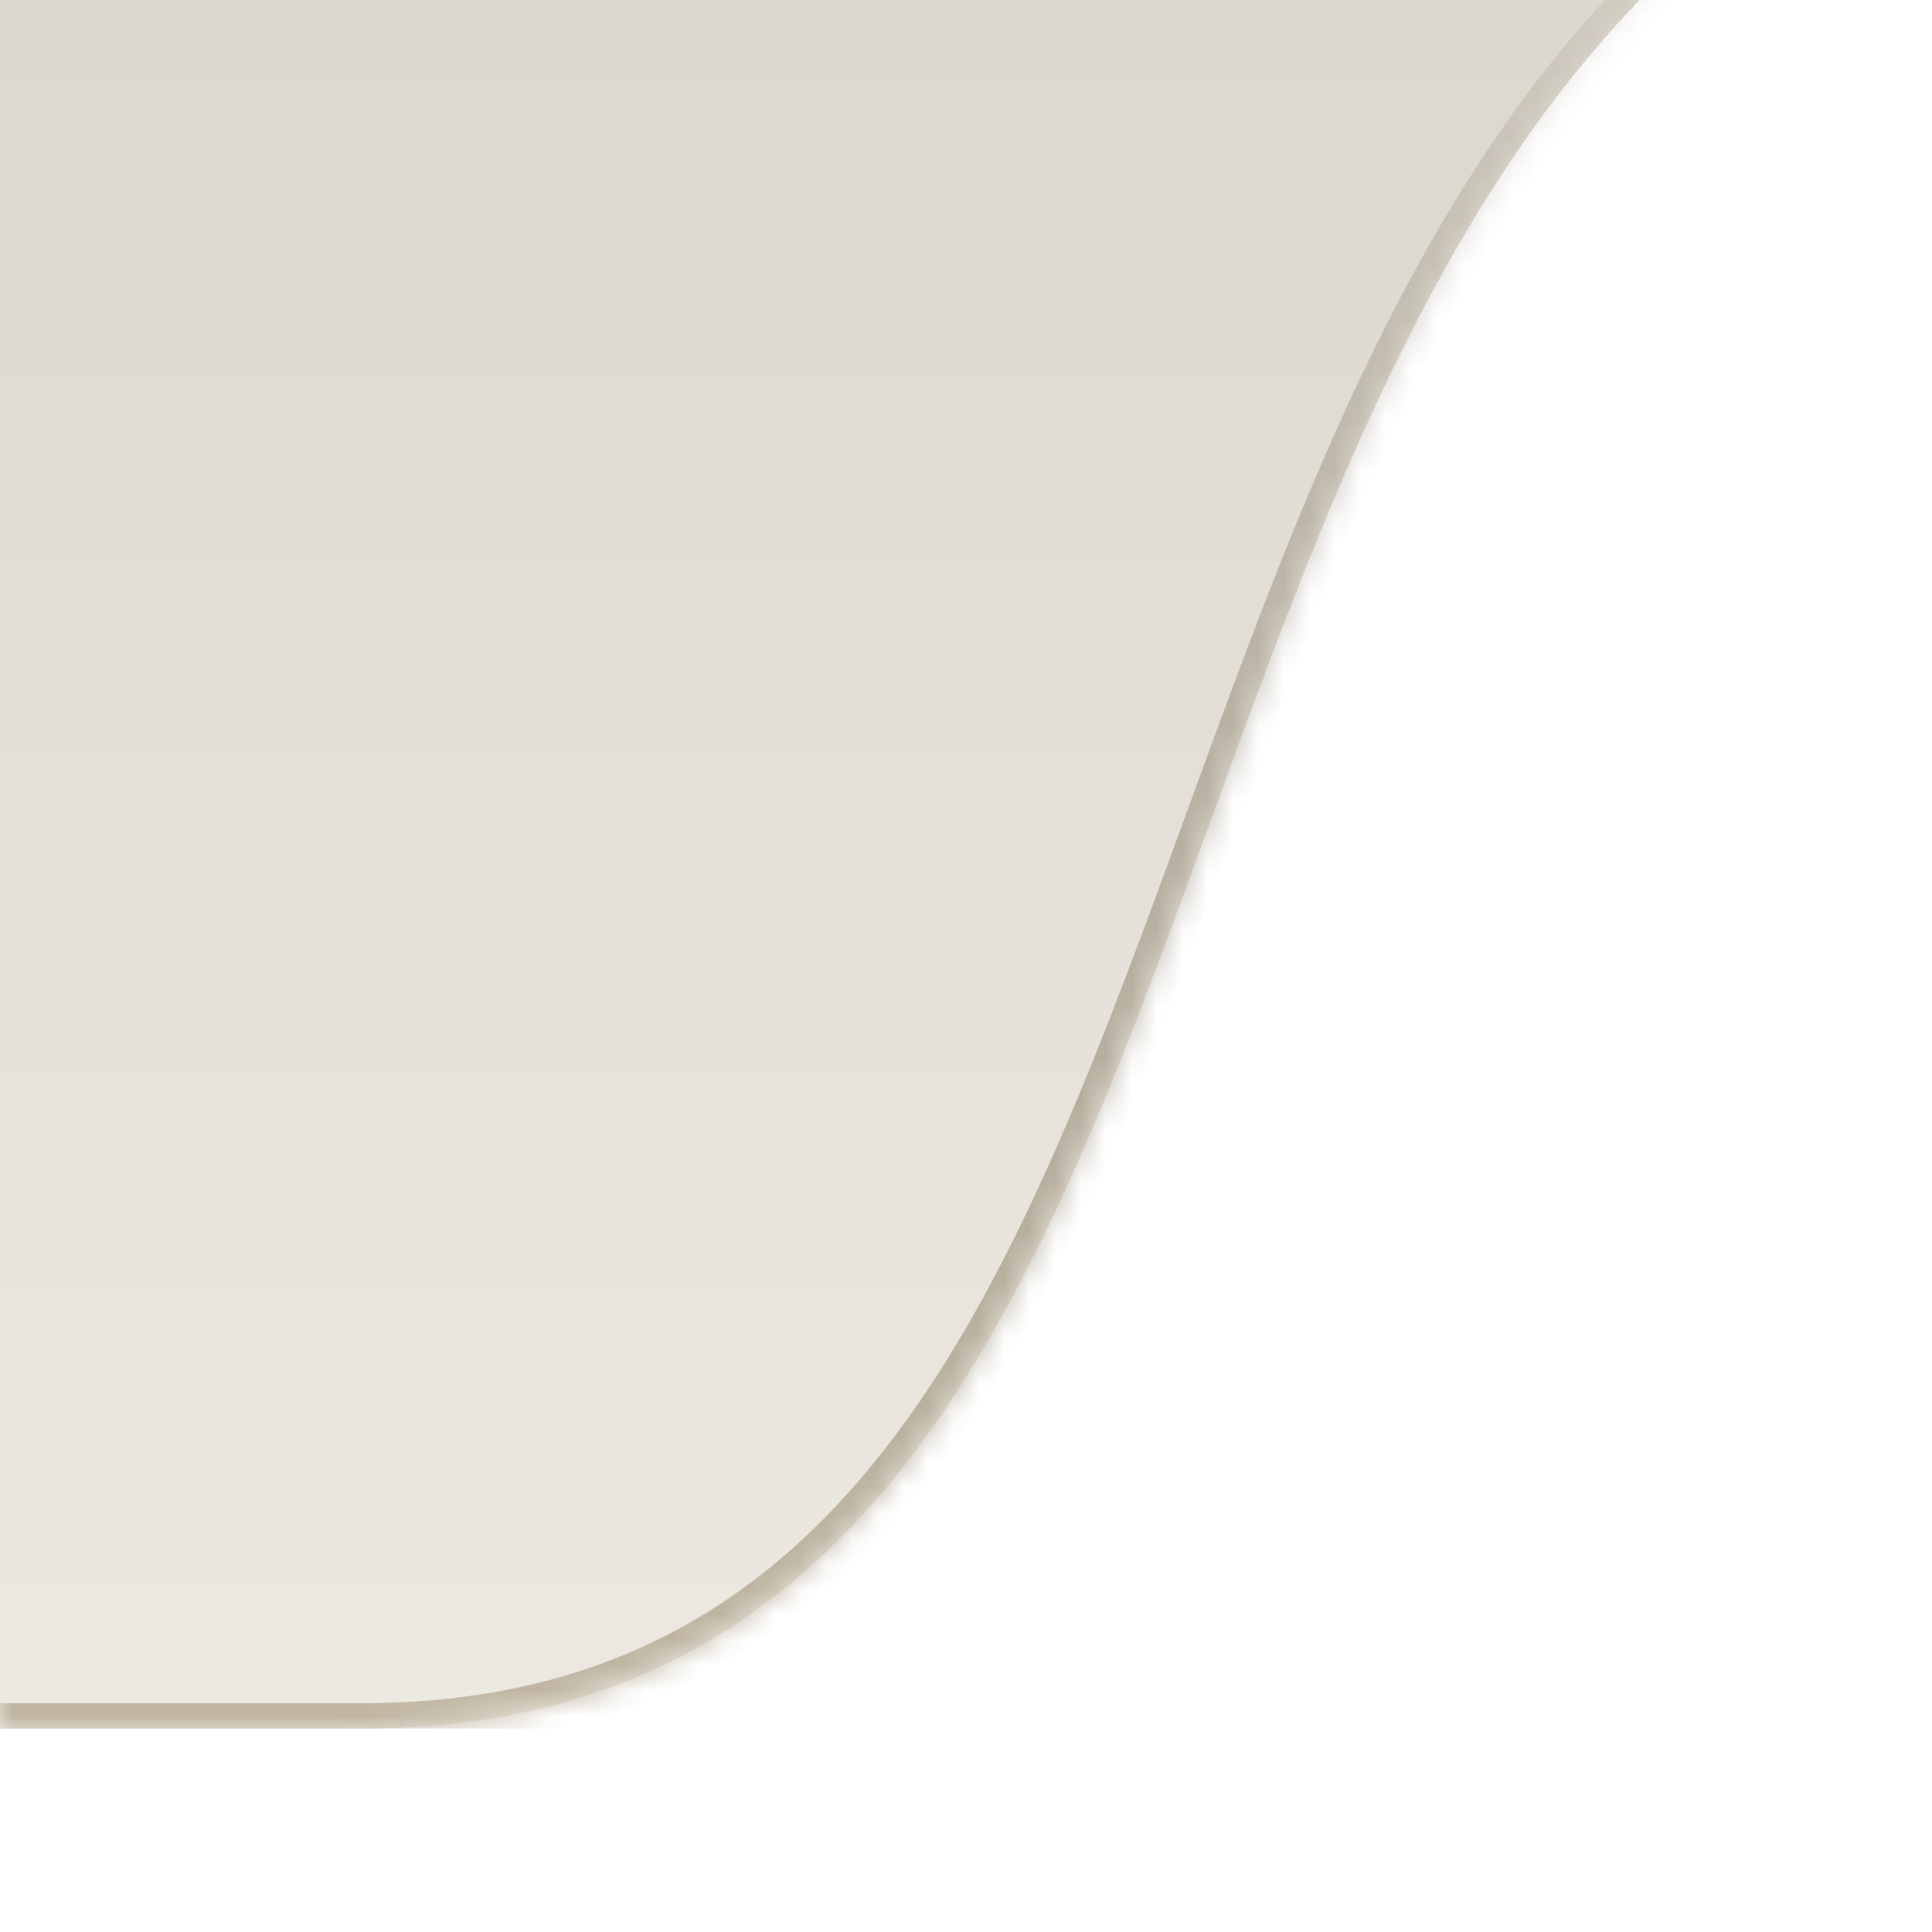 <svg width="76" height="76" fill="none" xmlns="http://www.w3.org/2000/svg"><g filter="url(#filter0_di_327_6753)" clip-path="url(#clip0_327_6753)"><mask id="a" fill="#fff"><path d="M-829 0c34.769 14.962 23.542 76 61.798 76H14.202C52.458 76 41.231 14.962 76 0h-905z"/></mask><path d="M-829 0c34.769 14.962 23.542 76 61.798 76H14.202C52.458 76 41.231 14.962 76 0h-905z" fill="url(#paint0_linear_327_6753)" fill-opacity=".3" shape-rendering="crispEdges"/><path d="M-829 0l-.395.918L-829-1v1zm61.798 76v1-1zm781.404 0v1-1zM76 0v-1l.395 1.919L76 0zm-905 0l.395-.919c8.959 3.856 14.919 10.67 19.419 18.613 4.486 7.916 7.571 17.05 10.716 25.57 3.166 8.58 6.387 16.523 11.136 22.332C-782.636 71.34-776.44 75-767.202 75v2c-9.89 0-16.637-3.97-21.68-10.138-4.991-6.104-8.31-14.355-11.465-22.905-3.177-8.609-6.195-17.54-10.579-25.277-4.368-7.71-10.043-14.135-18.469-17.762L-829 0zm61.798 76v-1H14.202v2h-781.404v-1zm781.404 0v-1c9.238 0 15.434-3.66 20.132-9.404 4.75-5.809 7.97-13.751 11.136-22.331 3.145-8.521 6.23-17.655 10.715-25.57C60.686 9.751 66.647 2.936 75.606-.92L76 0l.395.919c-8.426 3.626-14.1 10.051-18.47 17.761-4.383 7.737-7.401 16.668-10.578 25.277-3.155 8.55-6.474 16.801-11.465 22.905C30.839 73.03 24.092 77 14.202 77v-1zM76 0v1h-905v-2H76v1z" fill="url(#paint1_linear_327_6753)" mask="url(#a)"/></g><defs><linearGradient id="paint0_linear_327_6753" x1="-287.794" y1="0" x2="-287.794" y2="76" gradientUnits="userSpaceOnUse"><stop stop-color="#887757"/><stop offset="1" stop-color="#C3B79E"/></linearGradient><linearGradient id="paint1_linear_327_6753" x1="-287.794" y1="0" x2="-287.794" y2="88" gradientUnits="userSpaceOnUse"><stop stop-color="#423621" stop-opacity="0"/><stop offset="1" stop-color="#CDC2AC"/></linearGradient><clipPath id="clip0_327_6753"><path fill="#fff" d="M0 0h76v76H0z"/></clipPath><filter id="filter0_di_327_6753" x="-830" y="-8" width="907" height="85" filterUnits="userSpaceOnUse" color-interpolation-filters="sRGB"><feFlood flood-opacity="0" result="BackgroundImageFix"/><feColorMatrix in="SourceAlpha" values="0 0 0 0 0 0 0 0 0 0 0 0 0 0 0 0 0 0 127 0" result="hardAlpha"/><feOffset/><feGaussianBlur stdDeviation=".5"/><feComposite in2="hardAlpha" operator="out"/><feColorMatrix values="0 0 0 0 1 0 0 0 0 1 0 0 0 0 1 0 0 0 1 0"/><feBlend in2="BackgroundImageFix" result="effect1_dropShadow_327_6753"/><feBlend in="SourceGraphic" in2="effect1_dropShadow_327_6753" result="shape"/><feColorMatrix in="SourceAlpha" values="0 0 0 0 0 0 0 0 0 0 0 0 0 0 0 0 0 0 127 0" result="hardAlpha"/><feOffset dy="-8"/><feGaussianBlur stdDeviation="4"/><feComposite in2="hardAlpha" operator="arithmetic" k2="-1" k3="1"/><feColorMatrix values="0 0 0 0 0 0 0 0 0 0 0 0 0 0 0 0 0 0 0.05 0"/><feBlend in2="shape" result="effect2_innerShadow_327_6753"/></filter></defs></svg>